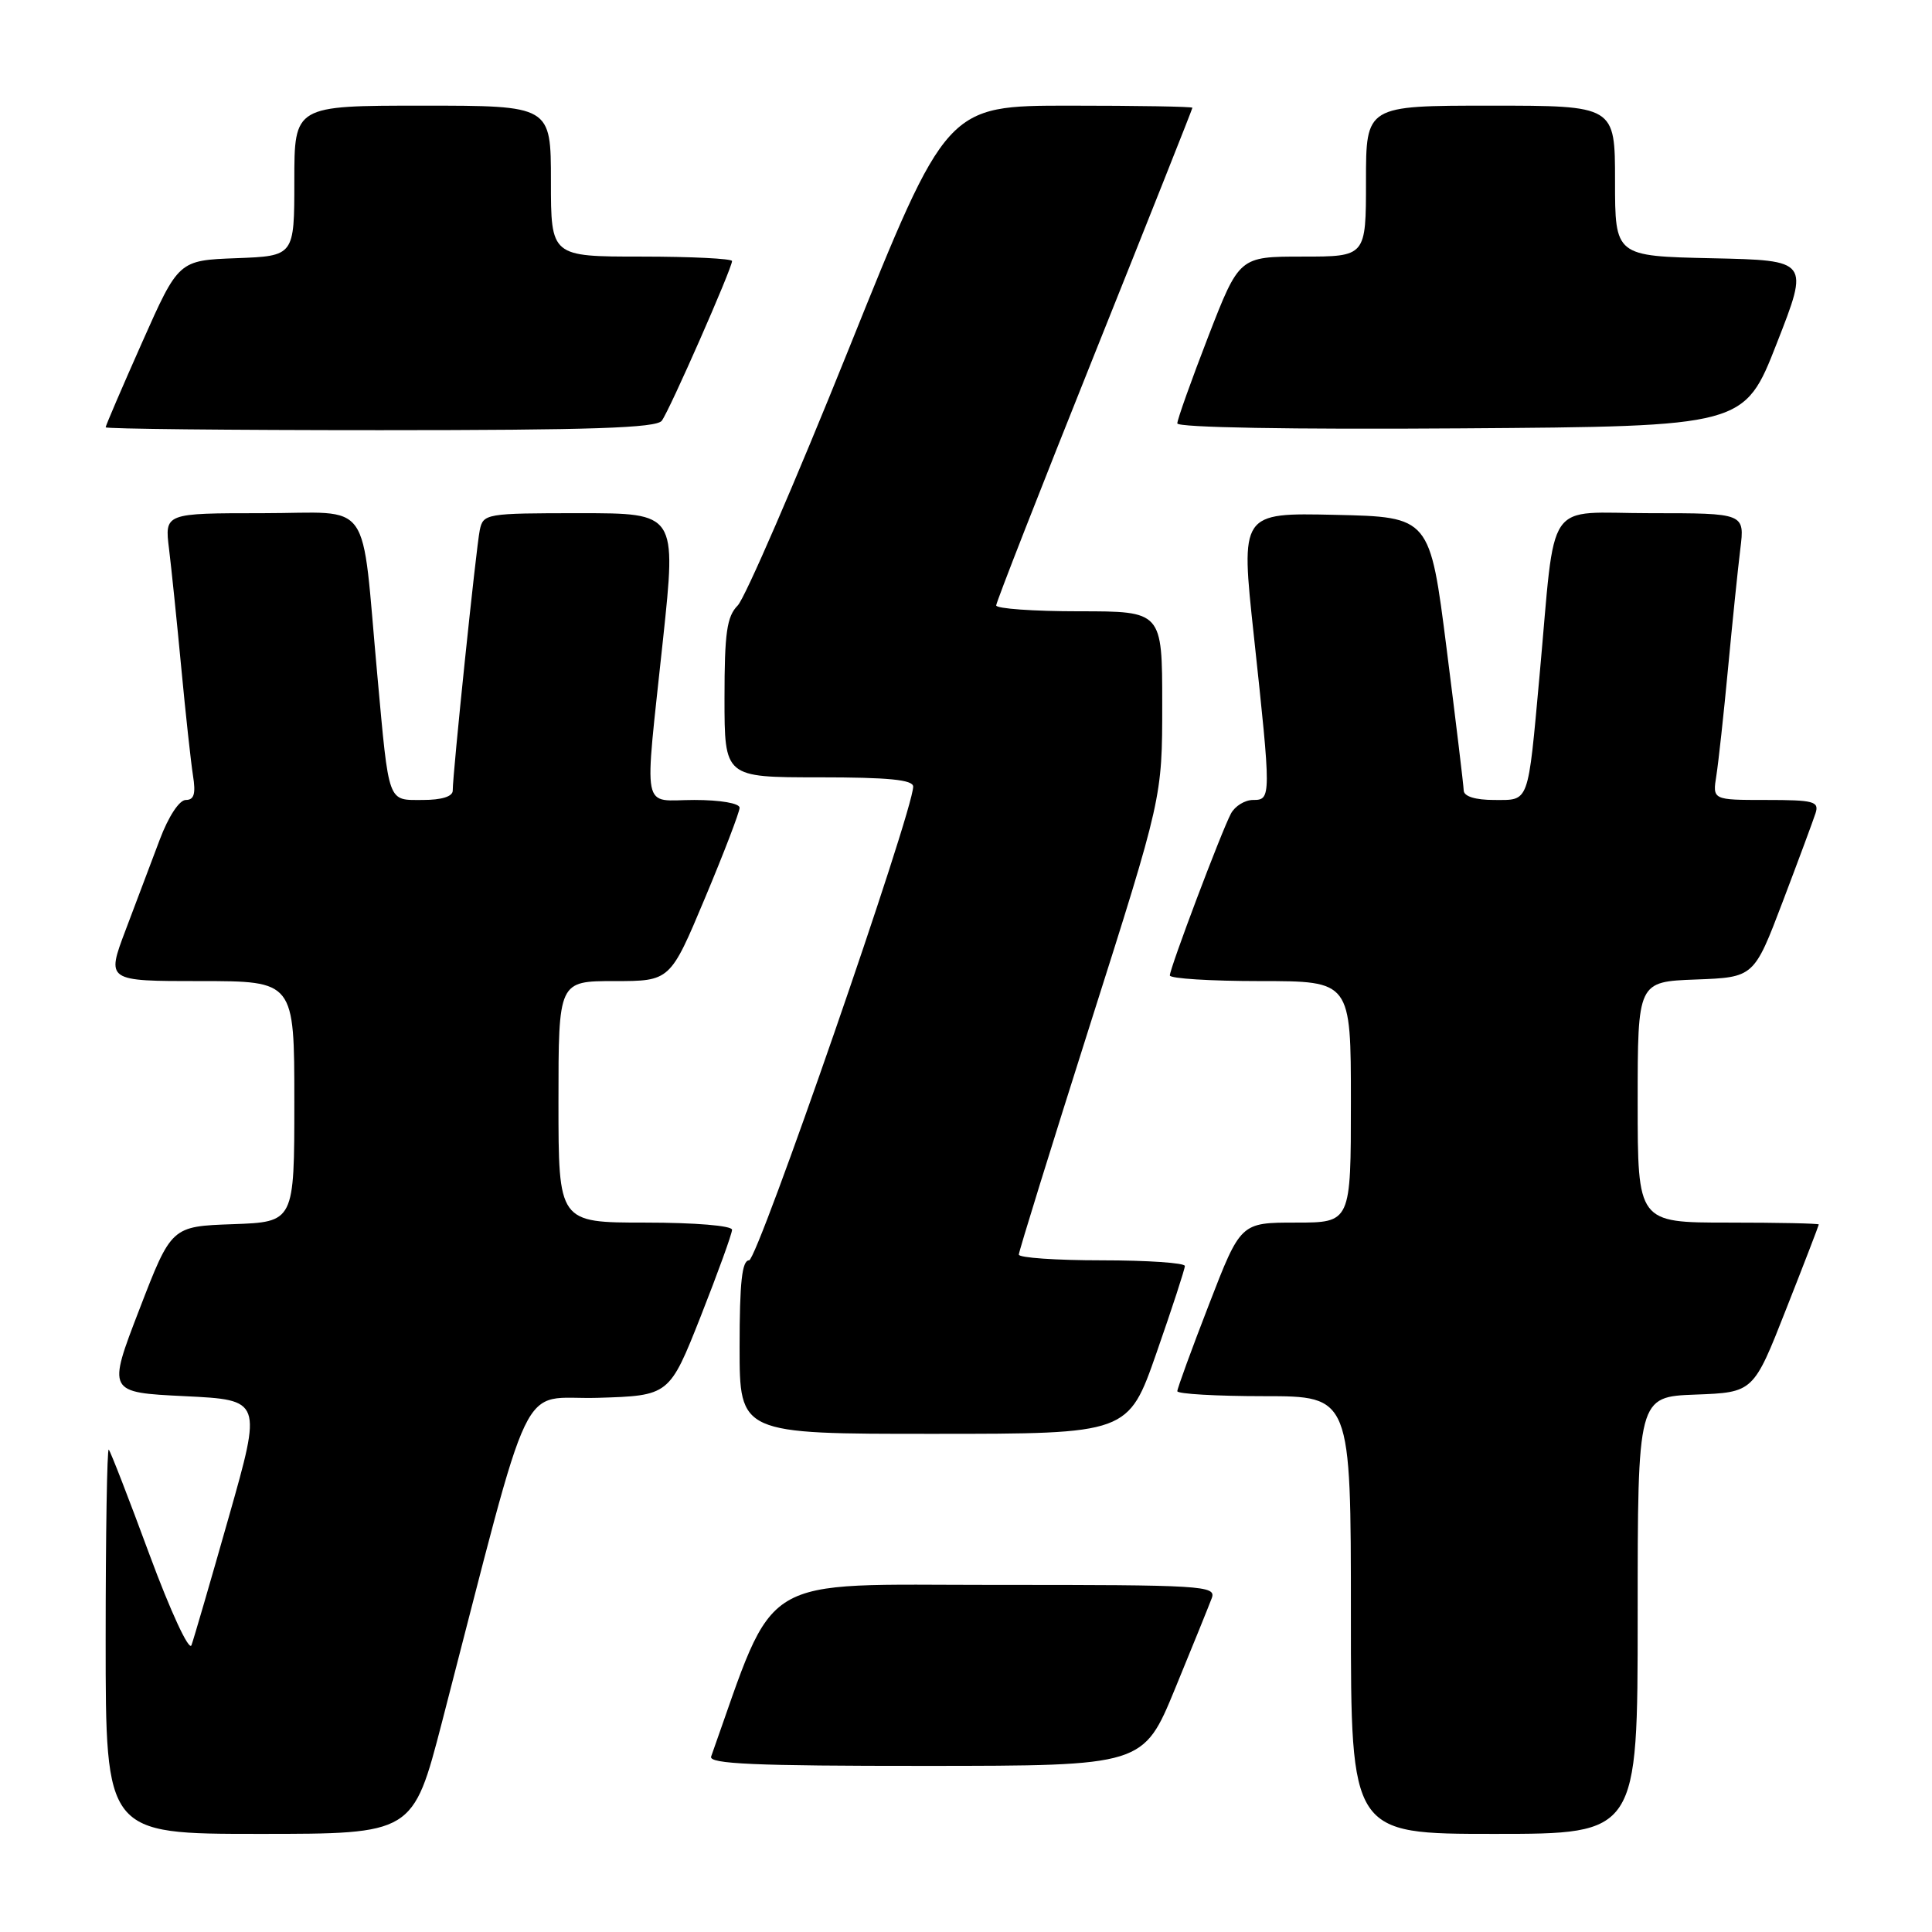 <?xml version="1.0" encoding="UTF-8" standalone="no"?>
<!DOCTYPE svg PUBLIC "-//W3C//DTD SVG 1.1//EN" "http://www.w3.org/Graphics/SVG/1.1/DTD/svg11.dtd" >
<svg xmlns="http://www.w3.org/2000/svg" xmlns:xlink="http://www.w3.org/1999/xlink" version="1.1" viewBox="0 0 256 256">
 <g >
 <path fill="currentColor"
d=" M 58.55 228.25 C 70.89 180.66 68.55 185.53 79.19 185.22 C 88.69 184.93 88.69 184.93 92.85 174.42 C 95.13 168.63 97.00 163.47 97.00 162.95 C 97.00 162.41 92.10 162.00 85.50 162.00 C 74.00 162.00 74.00 162.00 74.00 146.00 C 74.00 130.00 74.00 130.00 81.40 130.00 C 88.80 130.00 88.80 130.00 93.40 119.03 C 95.93 113.00 98.00 107.60 98.00 107.03 C 98.00 106.44 95.45 106.00 92.00 106.00 C 84.90 106.00 85.35 108.30 87.85 84.75 C 89.63 68.00 89.63 68.00 76.83 68.00 C 64.37 68.00 64.03 68.06 63.57 70.25 C 63.09 72.58 59.98 102.54 59.99 104.75 C 60.00 105.54 58.54 106.00 56.02 106.00 C 51.32 106.00 51.57 106.70 50.00 89.50 C 47.80 65.49 49.58 68.00 34.78 68.00 C 21.81 68.00 21.81 68.00 22.40 72.75 C 22.72 75.36 23.45 82.45 24.02 88.50 C 24.59 94.55 25.29 100.96 25.57 102.75 C 25.96 105.18 25.72 106.00 24.62 106.00 C 23.76 106.00 22.32 108.19 21.17 111.25 C 20.08 114.14 18.04 119.54 16.64 123.25 C 14.09 130.00 14.09 130.00 26.54 130.00 C 39.00 130.00 39.00 130.00 39.00 145.96 C 39.00 161.92 39.00 161.92 30.86 162.21 C 22.71 162.50 22.71 162.50 18.47 173.50 C 14.23 184.50 14.23 184.50 24.48 185.00 C 34.72 185.50 34.72 185.50 30.32 201.00 C 27.90 209.53 25.67 217.18 25.37 218.00 C 25.05 218.83 22.59 213.51 19.81 206.00 C 17.07 198.57 14.64 192.31 14.41 192.08 C 14.19 191.85 14.00 203.22 14.00 217.33 C 14.00 243.00 14.00 243.00 34.36 243.00 C 54.72 243.00 54.72 243.00 58.55 228.25 Z  M 217.00 214.04 C 217.00 185.08 217.00 185.08 224.67 184.79 C 232.34 184.50 232.34 184.50 236.66 173.50 C 239.05 167.45 240.99 162.39 241.00 162.25 C 241.00 162.11 235.60 162.00 229.00 162.00 C 217.00 162.00 217.00 162.00 217.00 146.04 C 217.00 130.08 217.00 130.08 224.71 129.79 C 232.41 129.50 232.41 129.50 236.21 119.50 C 238.30 114.00 240.26 108.71 240.57 107.75 C 241.07 106.19 240.34 106.00 234.02 106.00 C 226.91 106.00 226.91 106.00 227.43 102.75 C 227.71 100.96 228.41 94.55 228.98 88.50 C 229.55 82.45 230.28 75.36 230.60 72.75 C 231.19 68.00 231.19 68.00 218.72 68.00 C 204.49 68.00 206.19 65.51 204.00 89.50 C 202.43 106.70 202.68 106.00 197.98 106.00 C 195.49 106.00 193.98 105.53 193.95 104.75 C 193.93 104.06 192.91 95.62 191.69 86.00 C 189.47 68.50 189.47 68.50 176.92 68.22 C 164.38 67.94 164.38 67.94 166.14 84.22 C 168.45 105.68 168.45 106.00 166.04 106.00 C 164.95 106.00 163.64 106.81 163.11 107.80 C 161.87 110.11 155.02 128.26 155.01 129.25 C 155.00 129.66 160.40 130.00 167.00 130.00 C 179.00 130.00 179.00 130.00 179.00 146.00 C 179.00 162.00 179.00 162.00 171.70 162.00 C 164.39 162.00 164.39 162.00 160.20 172.84 C 157.89 178.80 156.00 183.98 156.00 184.34 C 156.00 184.70 161.18 185.00 167.50 185.00 C 179.00 185.00 179.00 185.00 179.00 214.00 C 179.00 243.00 179.00 243.00 198.00 243.00 C 217.00 243.00 217.00 243.00 217.00 214.04 Z  M 155.71 223.74 C 158.03 218.11 160.21 212.71 160.57 211.75 C 161.17 210.11 159.40 210.00 131.86 210.01 C 99.90 210.01 102.98 208.15 94.23 232.75 C 93.88 233.73 99.98 234.00 122.64 233.99 C 151.50 233.98 151.50 233.98 155.71 223.74 Z  M 153.25 179.24 C 155.31 173.34 157.00 168.16 157.00 167.75 C 157.00 167.34 152.05 167.00 146.00 167.00 C 139.95 167.00 135.00 166.66 135.00 166.24 C 135.00 165.82 139.28 152.02 144.50 135.58 C 154.00 105.68 154.00 105.68 154.00 93.34 C 154.00 81.00 154.00 81.00 143.00 81.00 C 136.95 81.00 132.00 80.65 132.00 80.22 C 132.00 79.80 137.85 64.85 145.00 47.00 C 152.15 29.15 158.00 14.43 158.00 14.28 C 158.00 14.12 150.67 14.00 141.72 14.00 C 125.43 14.00 125.43 14.00 112.47 46.23 C 105.34 63.96 98.71 79.26 97.75 80.23 C 96.31 81.69 96.00 83.84 96.00 92.50 C 96.00 103.00 96.00 103.00 108.50 103.00 C 117.74 103.00 121.00 103.32 121.00 104.23 C 121.00 107.50 100.39 167.00 99.26 167.00 C 98.32 167.00 98.00 169.91 98.00 178.50 C 98.00 190.00 98.00 190.00 123.75 189.99 C 149.50 189.99 149.50 189.99 153.25 179.24 Z  M 87.69 55.75 C 88.72 54.39 97.00 35.55 97.00 34.59 C 97.00 34.27 91.60 34.00 85.00 34.00 C 73.00 34.00 73.00 34.00 73.00 24.00 C 73.00 14.00 73.00 14.00 56.00 14.00 C 39.00 14.00 39.00 14.00 39.00 23.96 C 39.00 33.92 39.00 33.92 31.33 34.21 C 23.66 34.50 23.66 34.50 18.83 45.37 C 16.17 51.35 14.00 56.41 14.00 56.62 C 14.00 56.83 30.37 57.00 50.38 57.00 C 78.31 57.00 86.97 56.71 87.69 55.75 Z  M 235.43 45.50 C 239.74 34.50 239.74 34.50 226.87 34.22 C 214.00 33.94 214.00 33.94 214.00 23.97 C 214.00 14.00 214.00 14.00 197.50 14.00 C 181.00 14.00 181.00 14.00 181.00 24.00 C 181.00 34.00 181.00 34.00 172.60 34.00 C 164.21 34.00 164.21 34.00 160.10 44.59 C 157.85 50.41 156.00 55.59 156.00 56.10 C 156.00 56.65 171.11 56.92 193.57 56.76 C 231.13 56.50 231.13 56.50 235.43 45.50 Z "/>
</g>
</svg>